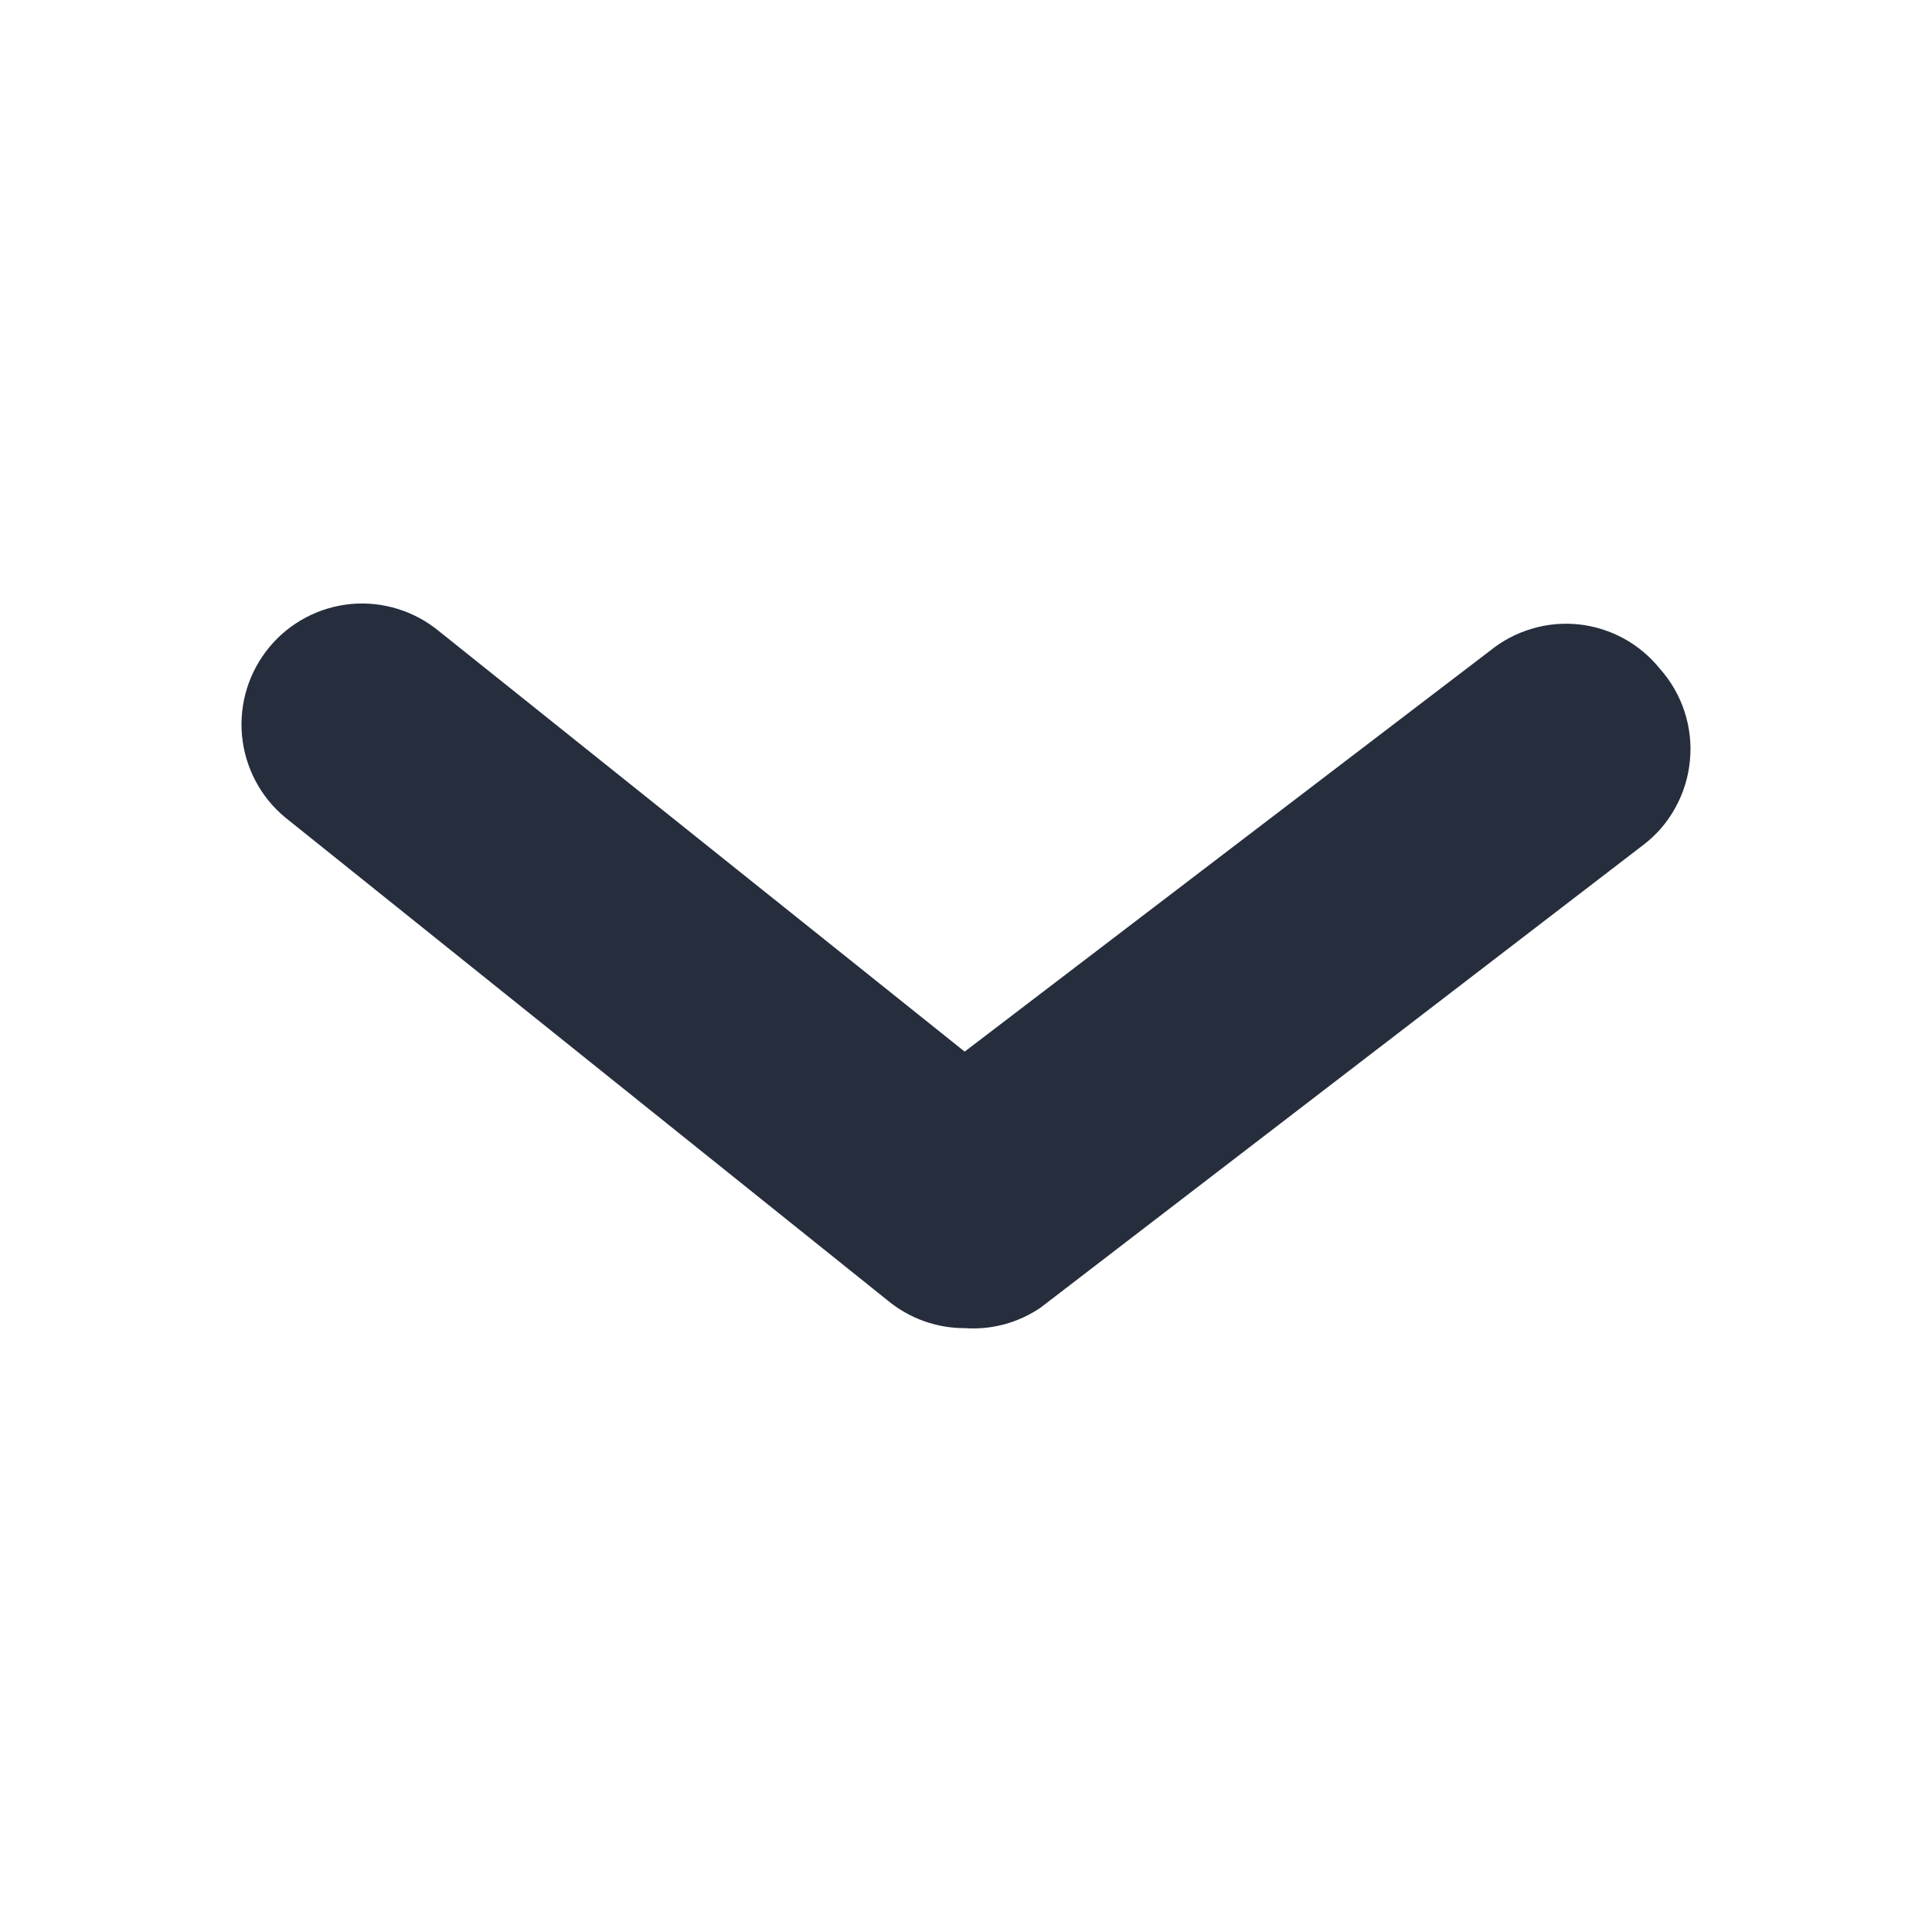 <svg width="16" height="16" viewBox="0 0 16 16" fill="none" xmlns="http://www.w3.org/2000/svg">
<path d="M7.989 10.999C7.756 11 7.53 10.918 7.35 10.769L2.361 6.769C2.157 6.6 2.029 6.356 2.004 6.091C1.98 5.827 2.061 5.564 2.231 5.359C2.4 5.155 2.644 5.027 2.907 5.002C3.171 4.978 3.434 5.06 3.638 5.229L7.989 8.709L12.34 5.389C12.442 5.306 12.56 5.244 12.686 5.207C12.812 5.169 12.944 5.157 13.075 5.171C13.206 5.185 13.332 5.225 13.448 5.288C13.563 5.351 13.665 5.437 13.747 5.539C13.839 5.642 13.908 5.763 13.951 5.894C13.993 6.024 14.009 6.163 13.995 6.3C13.982 6.437 13.941 6.57 13.874 6.69C13.808 6.811 13.717 6.916 13.607 6.999L8.618 10.829C8.433 10.955 8.212 11.015 7.989 10.999Z" fill="#262E3D"/>
</svg>
